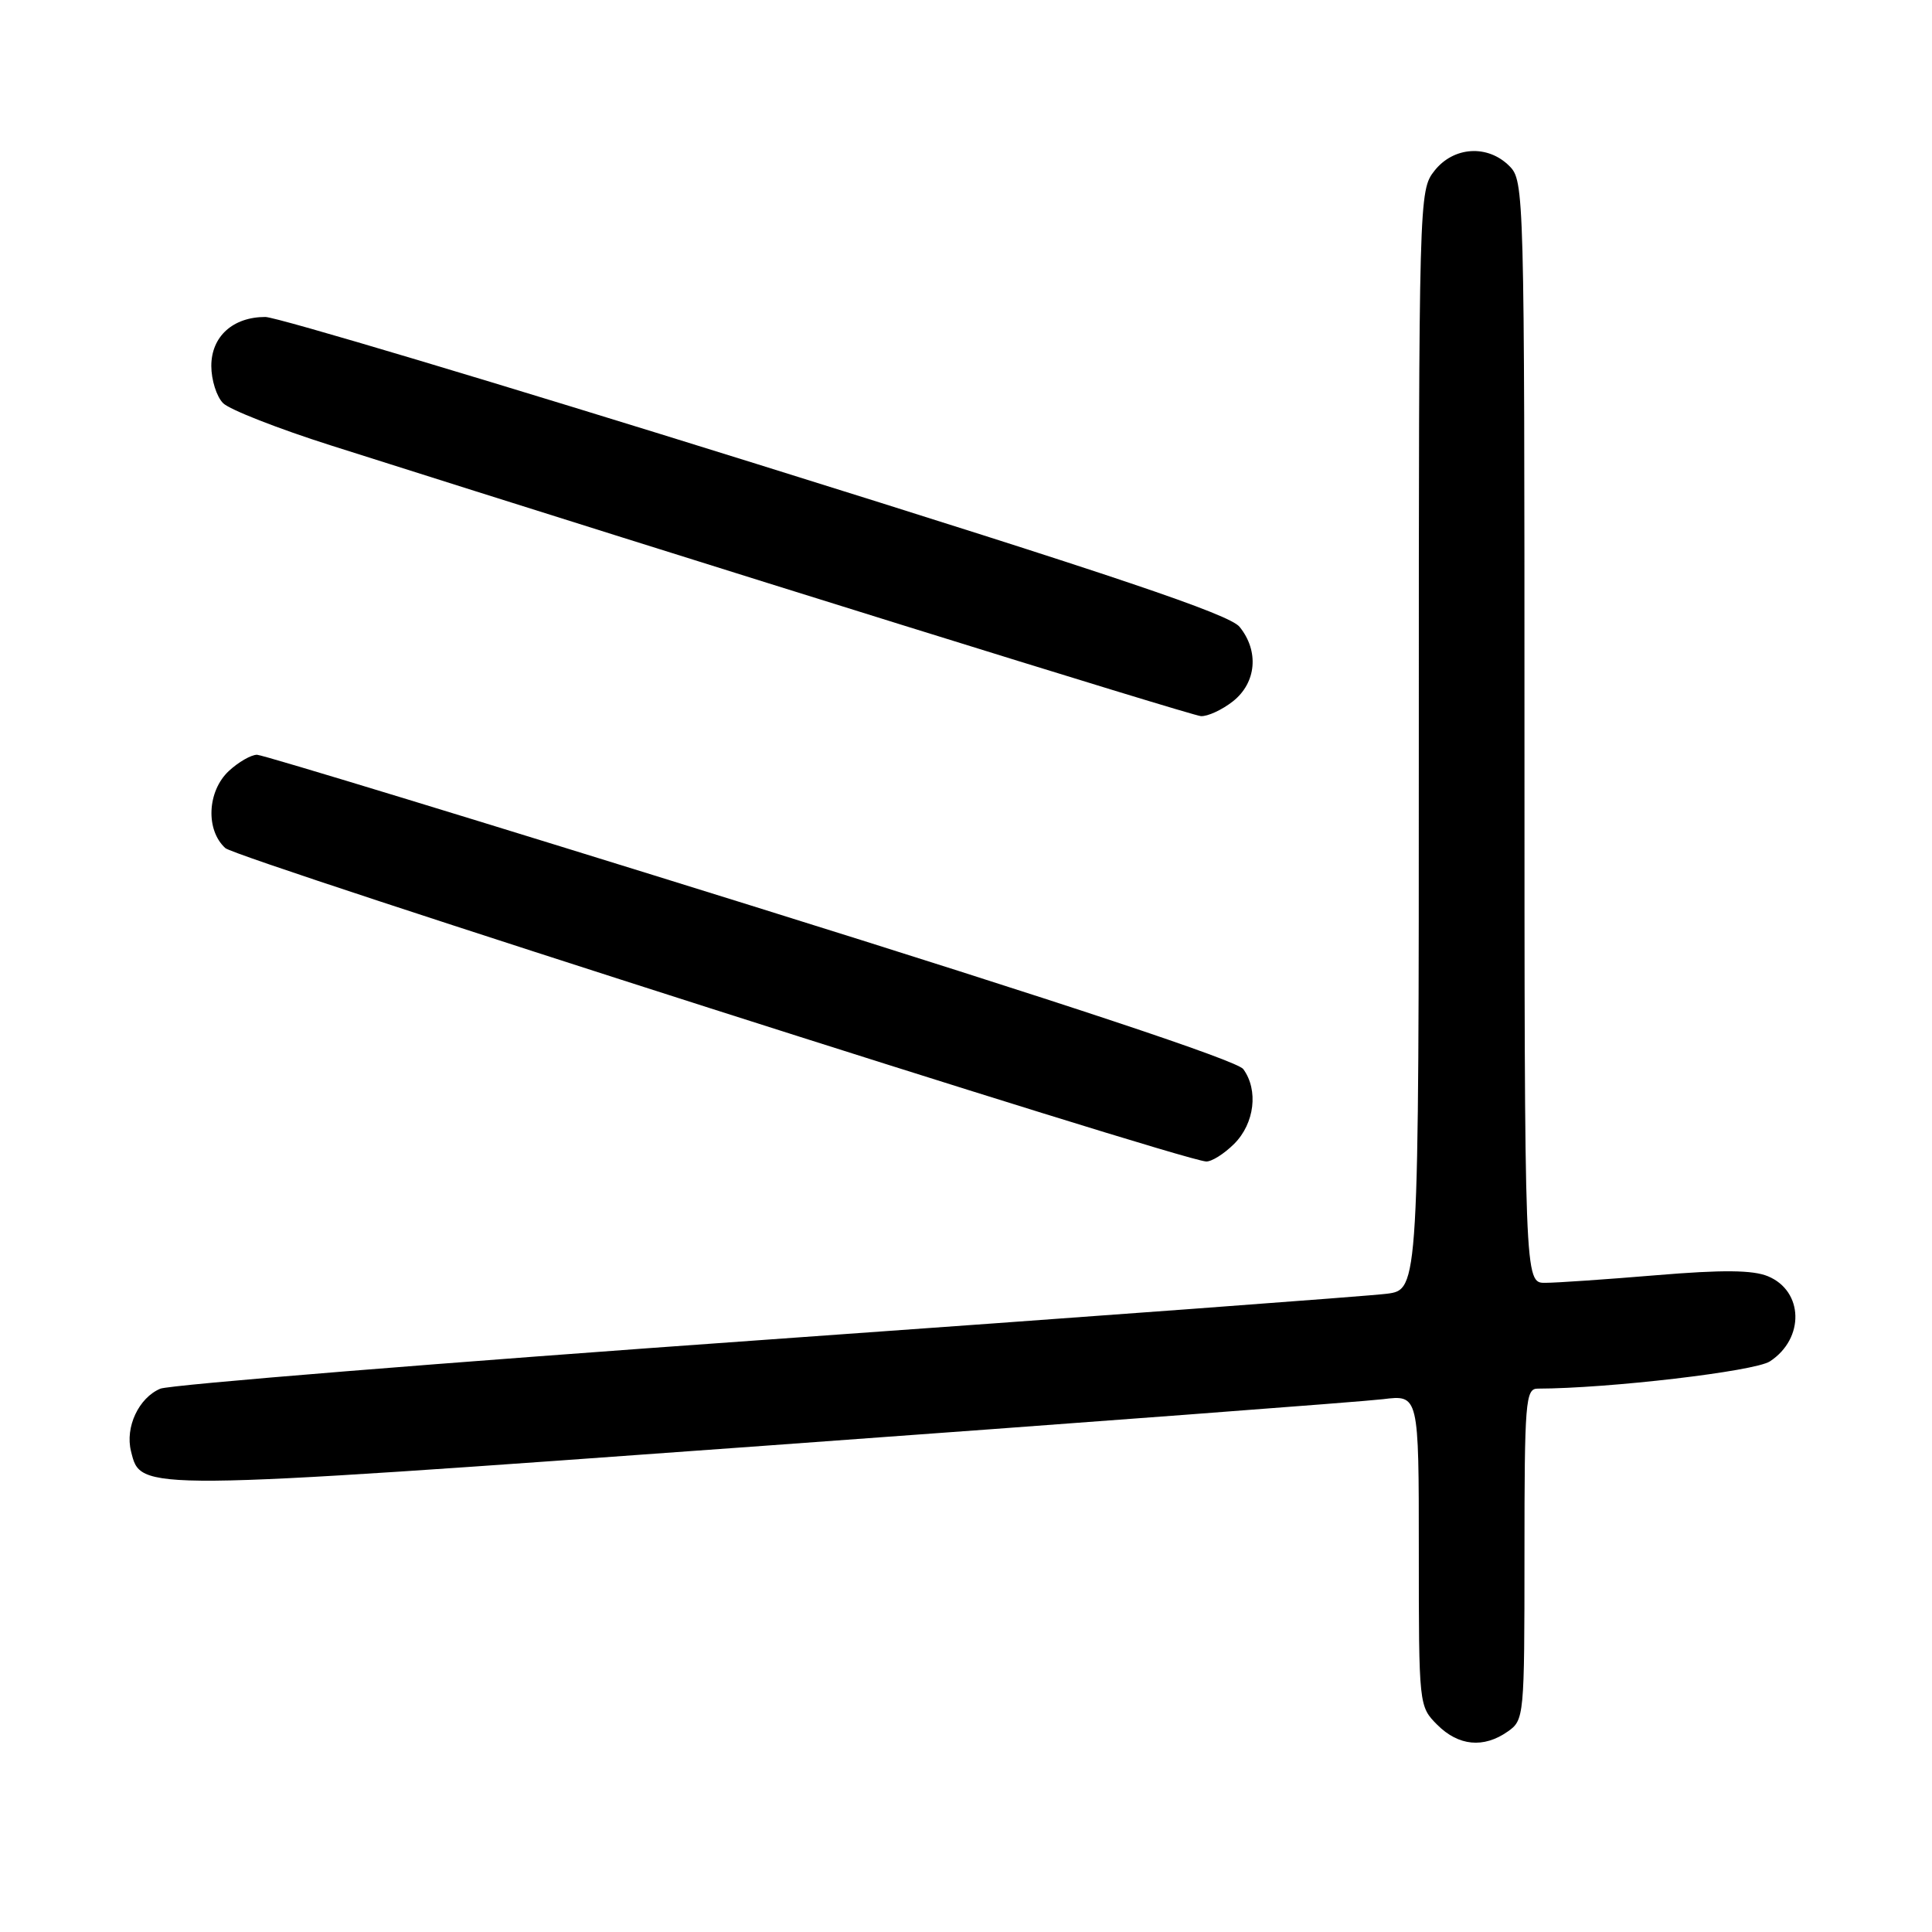 <?xml version="1.0" encoding="UTF-8" standalone="no"?>
<!DOCTYPE svg PUBLIC "-//W3C//DTD SVG 1.1//EN" "http://www.w3.org/Graphics/SVG/1.1/DTD/svg11.dtd" >
<svg xmlns="http://www.w3.org/2000/svg" xmlns:xlink="http://www.w3.org/1999/xlink" version="1.1" viewBox="0 0 256 256">
 <g >
 <path fill="currentColor"
d=" M 199.78 229.44 C 201.96 227.92 202.00 227.49 202.00 205.94 C 202.00 185.71 202.14 184.00 203.75 184.00 C 213.13 183.98 232.51 181.71 234.52 180.39 C 239.14 177.37 238.99 171.07 234.26 169.11 C 232.25 168.28 228.25 168.24 219.50 168.97 C 212.90 169.52 206.26 169.98 204.75 169.98 C 202.00 170.00 202.00 170.00 202.00 97.00 C 202.00 25.33 201.96 23.96 200.00 22.00 C 197.12 19.12 192.61 19.41 190.07 22.63 C 188.02 25.25 188.00 25.93 188.00 98.07 C 188.00 170.88 188.00 170.88 183.75 171.43 C 181.41 171.73 144.40 174.47 101.50 177.52 C 58.60 180.56 22.48 183.49 21.24 184.01 C 18.38 185.22 16.56 189.11 17.36 192.30 C 18.69 197.61 17.76 197.62 101.18 191.58 C 143.70 188.50 180.64 185.72 183.25 185.40 C 188.00 184.81 188.00 184.81 188.00 205.45 C 188.00 226.03 188.01 226.10 190.45 228.55 C 193.27 231.36 196.58 231.68 199.78 229.44 Z  M 163.55 151.55 C 166.24 148.85 166.77 144.44 164.74 141.66 C 163.93 140.55 141.13 132.97 99.49 119.98 C 64.30 109.01 34.85 100.02 34.06 100.01 C 33.27 100.01 31.59 100.98 30.31 102.17 C 27.45 104.86 27.23 109.99 29.86 112.38 C 31.44 113.80 156.00 153.61 159.80 153.90 C 160.51 153.96 162.20 152.90 163.55 151.55 Z  M 163.37 92.93 C 166.48 90.47 166.86 86.28 164.25 83.06 C 162.90 81.40 147.96 76.36 100.18 61.45 C 65.91 50.75 36.65 42.00 35.16 42.00 C 30.86 42.00 28.00 44.59 28.00 48.49 C 28.00 50.34 28.70 52.56 29.56 53.42 C 30.42 54.28 36.83 56.79 43.81 59.01 C 93.14 74.68 157.77 94.79 159.12 94.89 C 160.00 94.95 161.92 94.07 163.37 92.93 Z "/>
</g>
</svg>